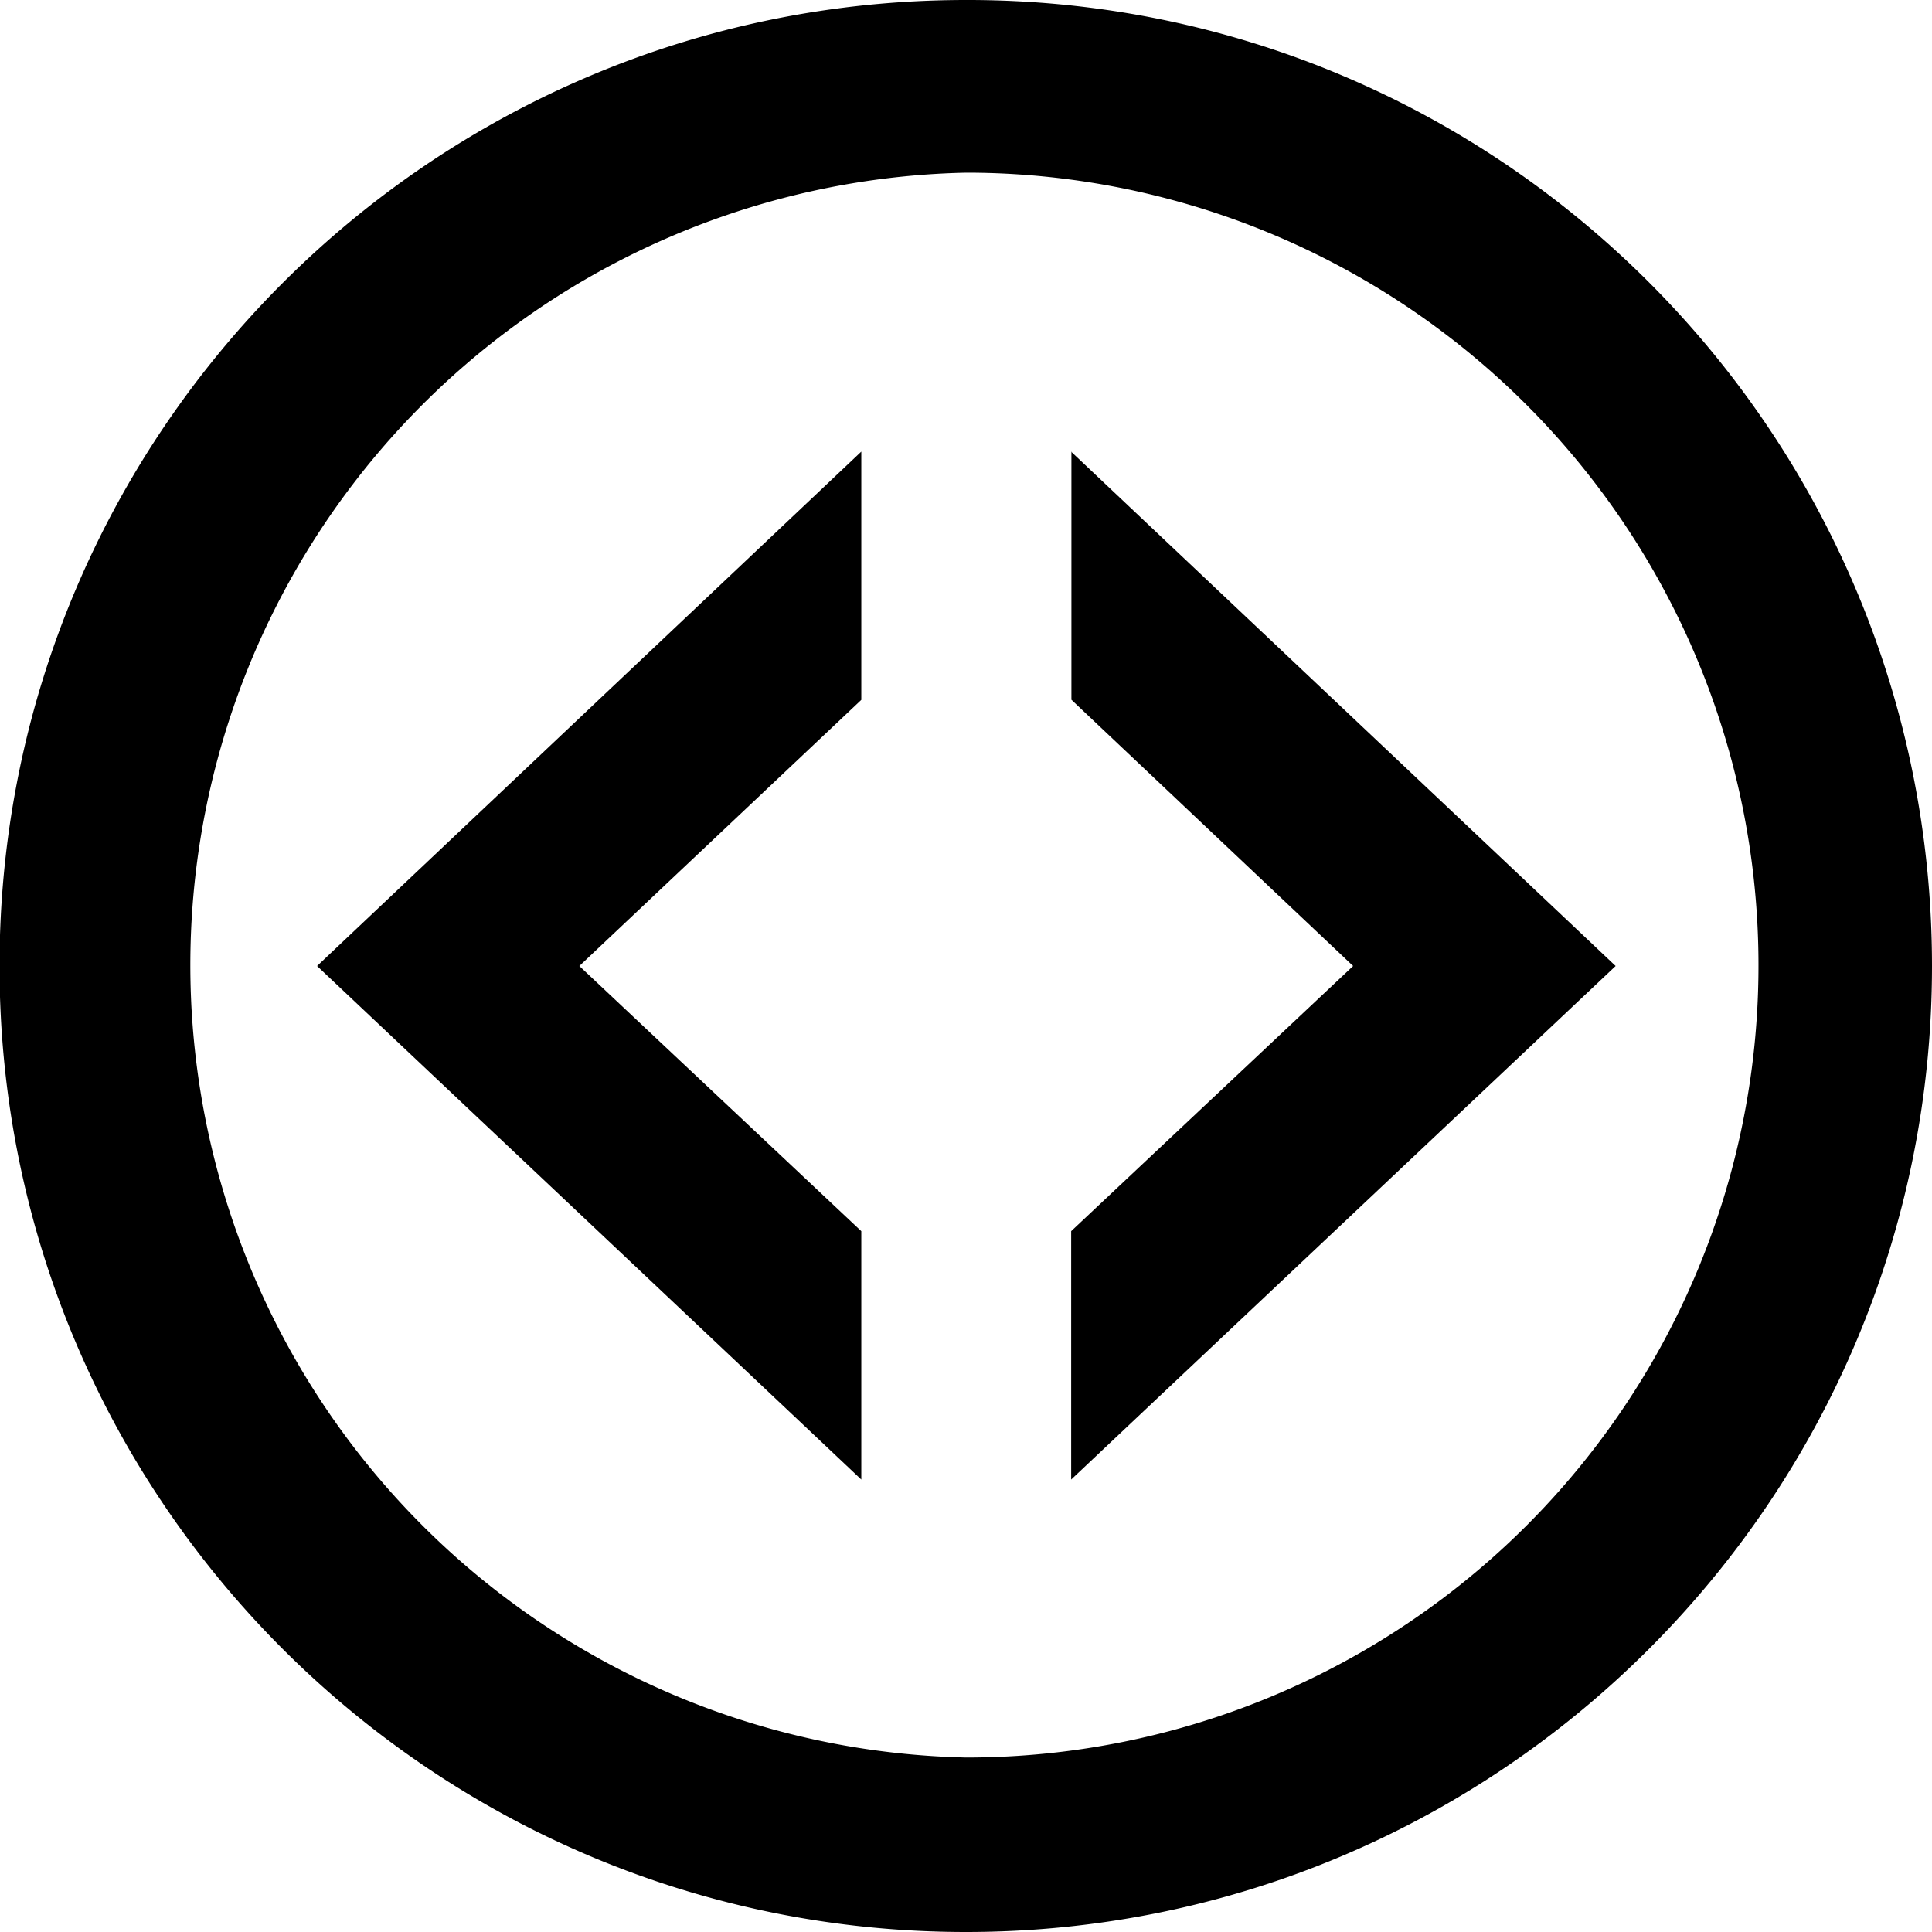<svg xmlns="http://www.w3.org/2000/svg" fill-rule="evenodd" stroke-miterlimit="1.414" viewBox="0 0 16 16" clip-rule="evenodd" stroke-linejoin="round"><path fill-rule="nonzero" d="M8 14.555A6.564 6.564 0 0 1 8 1.43a6.562 6.562 0 0 1 6.563 6.562 6.558 6.558 0 0 1-6.564 6.563zM8 0C3.58 0-.004 3.584-.004 8S3.582 16 8 16c4.416 0 8-3.584 8-8S12.424-.008 8 0zm-.867 10.196L4.798 8l2.335-2.204V3.74L2.626 8l4.507 4.253v-2.057zm1.74-6.457v2.056L11.206 8l-2.335 2.196v2.057L13.38 8 8.87 3.74"/></svg>
